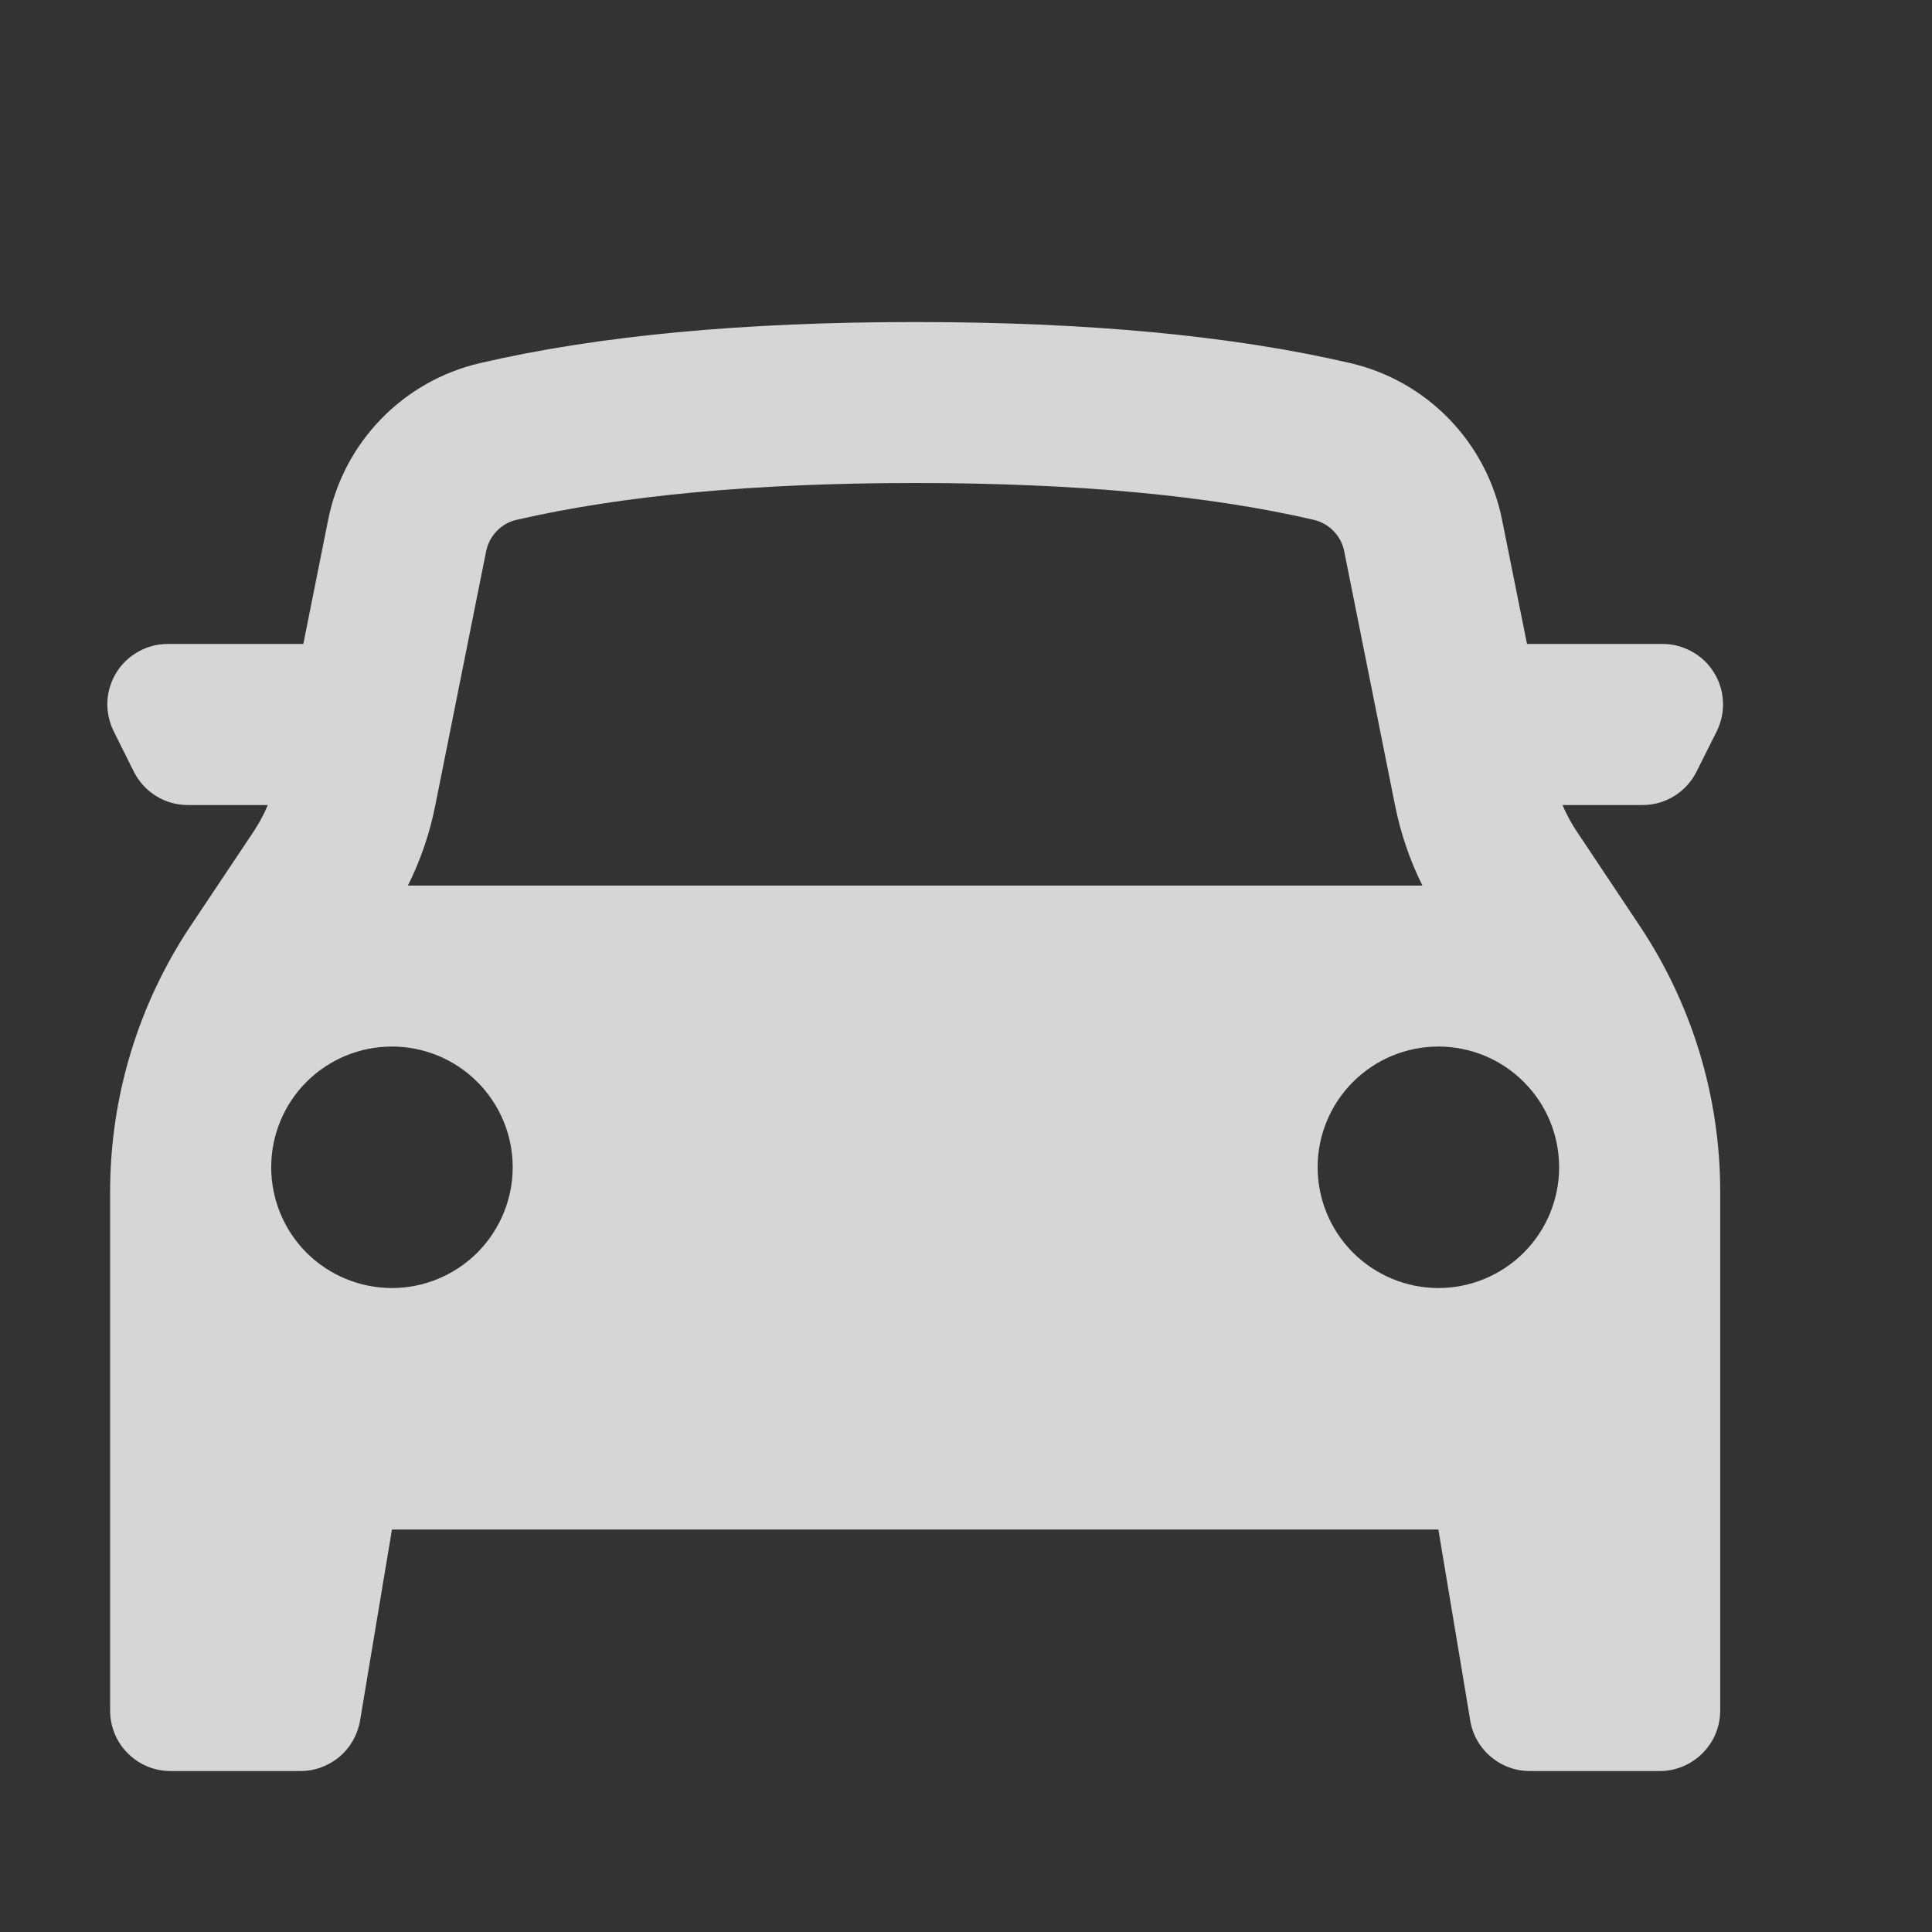 <svg width="16" height="16" viewBox="0 0 16 16" fill="none" xmlns="http://www.w3.org/2000/svg">
<rect x="0" y="0" width="16" height="16" fill="#333333" stroke="none"/>
<path fill-rule="evenodd" clip-rule="evenodd" d="M0.912 9.869V14.167C0.912 14.443 1.136 14.667 1.412 14.667H2.488C2.607 14.667 2.721 14.625 2.812 14.548C2.902 14.472 2.962 14.366 2.982 14.249L3.246 12.667H11.912L12.176 14.249C12.195 14.366 12.255 14.472 12.346 14.548C12.436 14.625 12.55 14.667 12.669 14.667H13.746C13.878 14.667 14.005 14.614 14.099 14.52C14.193 14.427 14.246 14.299 14.246 14.167V9.869C14.246 9.085 14.014 8.319 13.579 7.667L13.059 6.887C13.012 6.817 12.973 6.744 12.94 6.667H13.603C13.696 6.667 13.787 6.641 13.866 6.592C13.945 6.543 14.009 6.473 14.05 6.39L14.217 6.057C14.255 5.98 14.273 5.896 14.269 5.811C14.265 5.726 14.24 5.643 14.195 5.571C14.15 5.498 14.088 5.438 14.013 5.397C13.939 5.355 13.855 5.333 13.77 5.333H12.646L12.439 4.303C12.376 3.989 12.224 3.7 12.001 3.47C11.778 3.24 11.494 3.079 11.182 3.007C10.208 2.78 9.006 2.667 7.579 2.667C6.151 2.667 4.95 2.78 3.976 3.007C3.664 3.079 3.379 3.24 3.156 3.47C2.933 3.699 2.781 3.989 2.718 4.303L2.512 5.333H1.388C1.303 5.333 1.219 5.355 1.145 5.397C1.071 5.438 1.008 5.498 0.963 5.571C0.919 5.643 0.893 5.726 0.889 5.811C0.886 5.896 0.904 5.98 0.942 6.057L1.108 6.39C1.15 6.473 1.213 6.543 1.292 6.592C1.371 6.641 1.462 6.667 1.555 6.667H2.218C2.186 6.744 2.146 6.817 2.1 6.887L1.579 7.667C1.144 8.319 0.912 9.085 0.912 9.869ZM11.553 6.669C11.599 6.9 11.675 7.123 11.78 7.334H3.378C3.483 7.124 3.559 6.901 3.605 6.669L4.026 4.565C4.039 4.502 4.069 4.444 4.114 4.398C4.158 4.352 4.215 4.319 4.278 4.305C5.143 4.105 6.246 4 7.579 4C8.912 4 10.015 4.104 10.88 4.305C10.943 4.32 11 4.352 11.044 4.398C11.089 4.444 11.12 4.502 11.132 4.565L11.553 6.669ZM3.246 10.667C3.511 10.667 3.765 10.561 3.953 10.374C4.14 10.186 4.246 9.932 4.246 9.667C4.246 9.401 4.14 9.147 3.953 8.96C3.765 8.772 3.511 8.667 3.246 8.667C2.98 8.667 2.726 8.772 2.538 8.96C2.351 9.147 2.246 9.401 2.246 9.667C2.246 9.932 2.351 10.186 2.538 10.374C2.726 10.561 2.98 10.667 3.246 10.667ZM12.912 9.667C12.912 9.932 12.807 10.186 12.619 10.374C12.432 10.561 12.177 10.667 11.912 10.667C11.647 10.667 11.393 10.561 11.205 10.374C11.018 10.186 10.912 9.932 10.912 9.667C10.912 9.401 11.018 9.147 11.205 8.96C11.393 8.772 11.647 8.667 11.912 8.667C12.177 8.667 12.432 8.772 12.619 8.96C12.807 9.147 12.912 9.401 12.912 9.667Z" fill="white" fill-opacity="0.8"/>
</svg>
